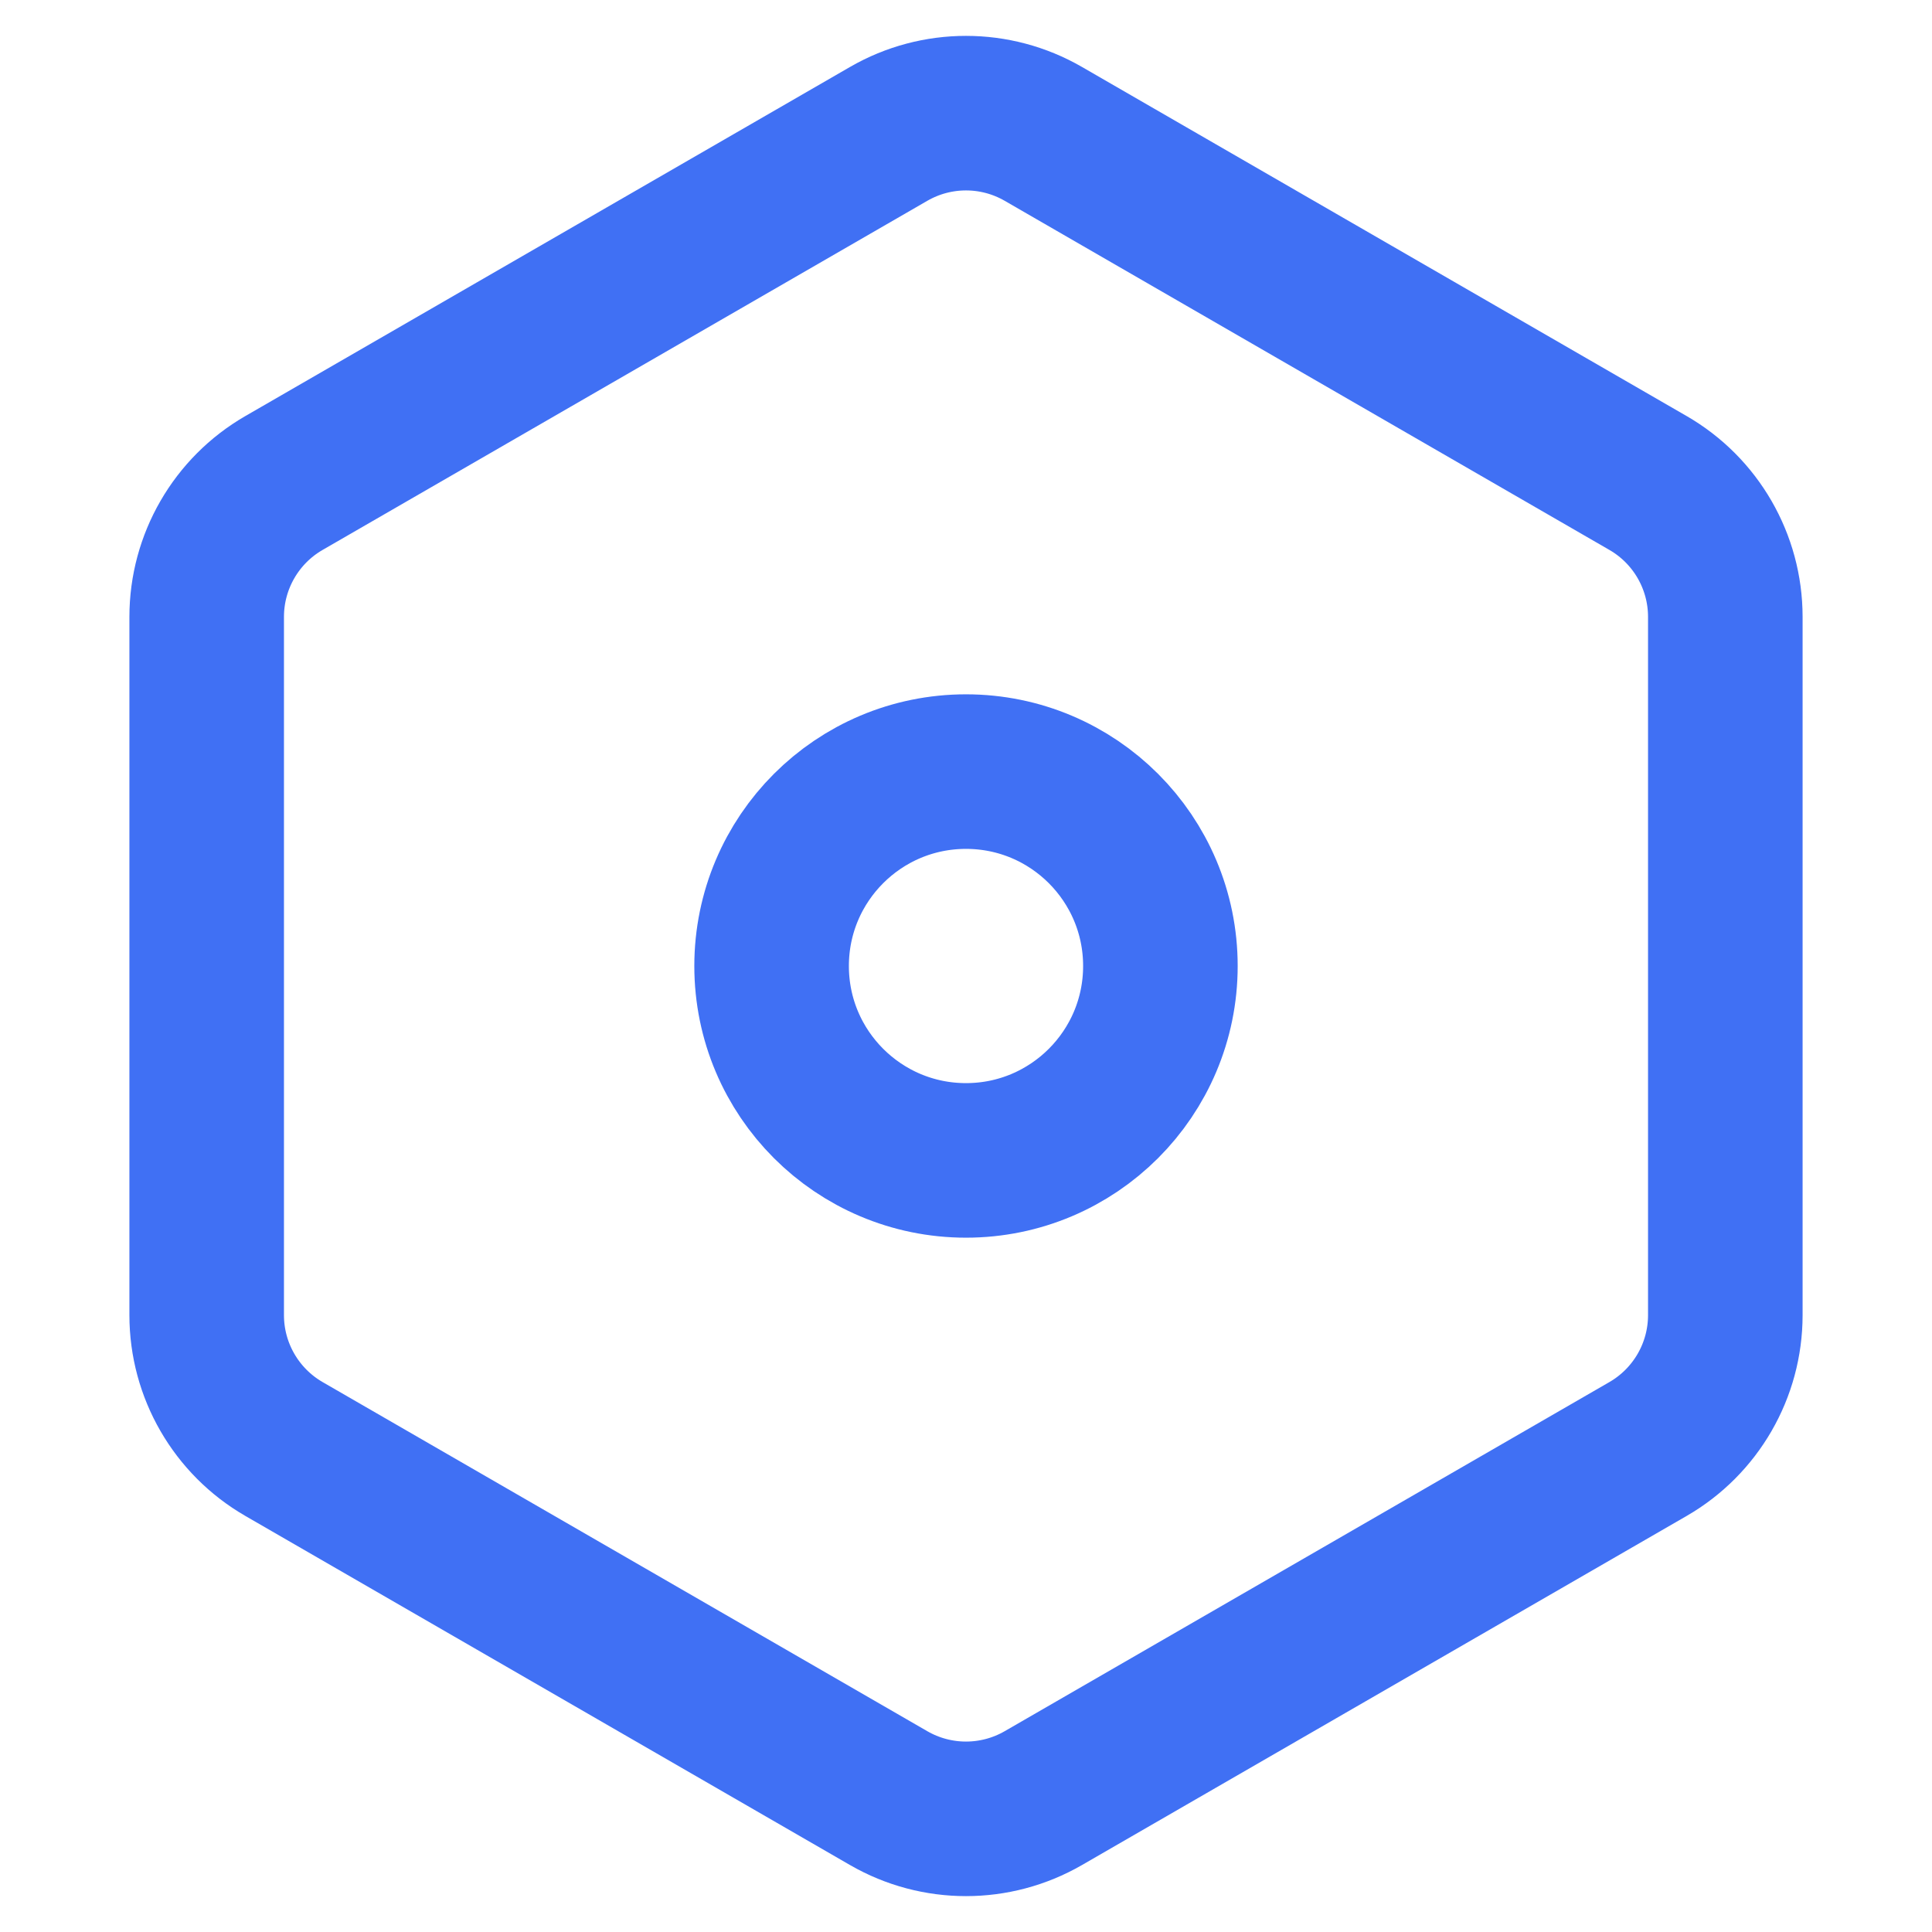 <svg width="50" height="50" viewBox="0 0 50 50" fill="none" xmlns="http://www.w3.org/2000/svg">
<path d="M23 3.464C24.238 2.75 25.762 2.75 27 3.464L42.651 12.5C43.888 13.214 44.651 14.535 44.651 15.964V34.036C44.651 35.465 43.888 36.785 42.651 37.5L27 46.536C25.762 47.25 24.238 47.25 23 46.536L7.349 37.5C6.112 36.785 5.349 35.465 5.349 34.036L5.349 15.964C5.349 14.535 6.112 13.214 7.349 12.5L23 3.464Z" stroke="#4070F4" stroke-width="4"/>
<circle cx="25" cy="25" r="5.031" stroke="#4070F4" stroke-width="4"/>
</svg>
